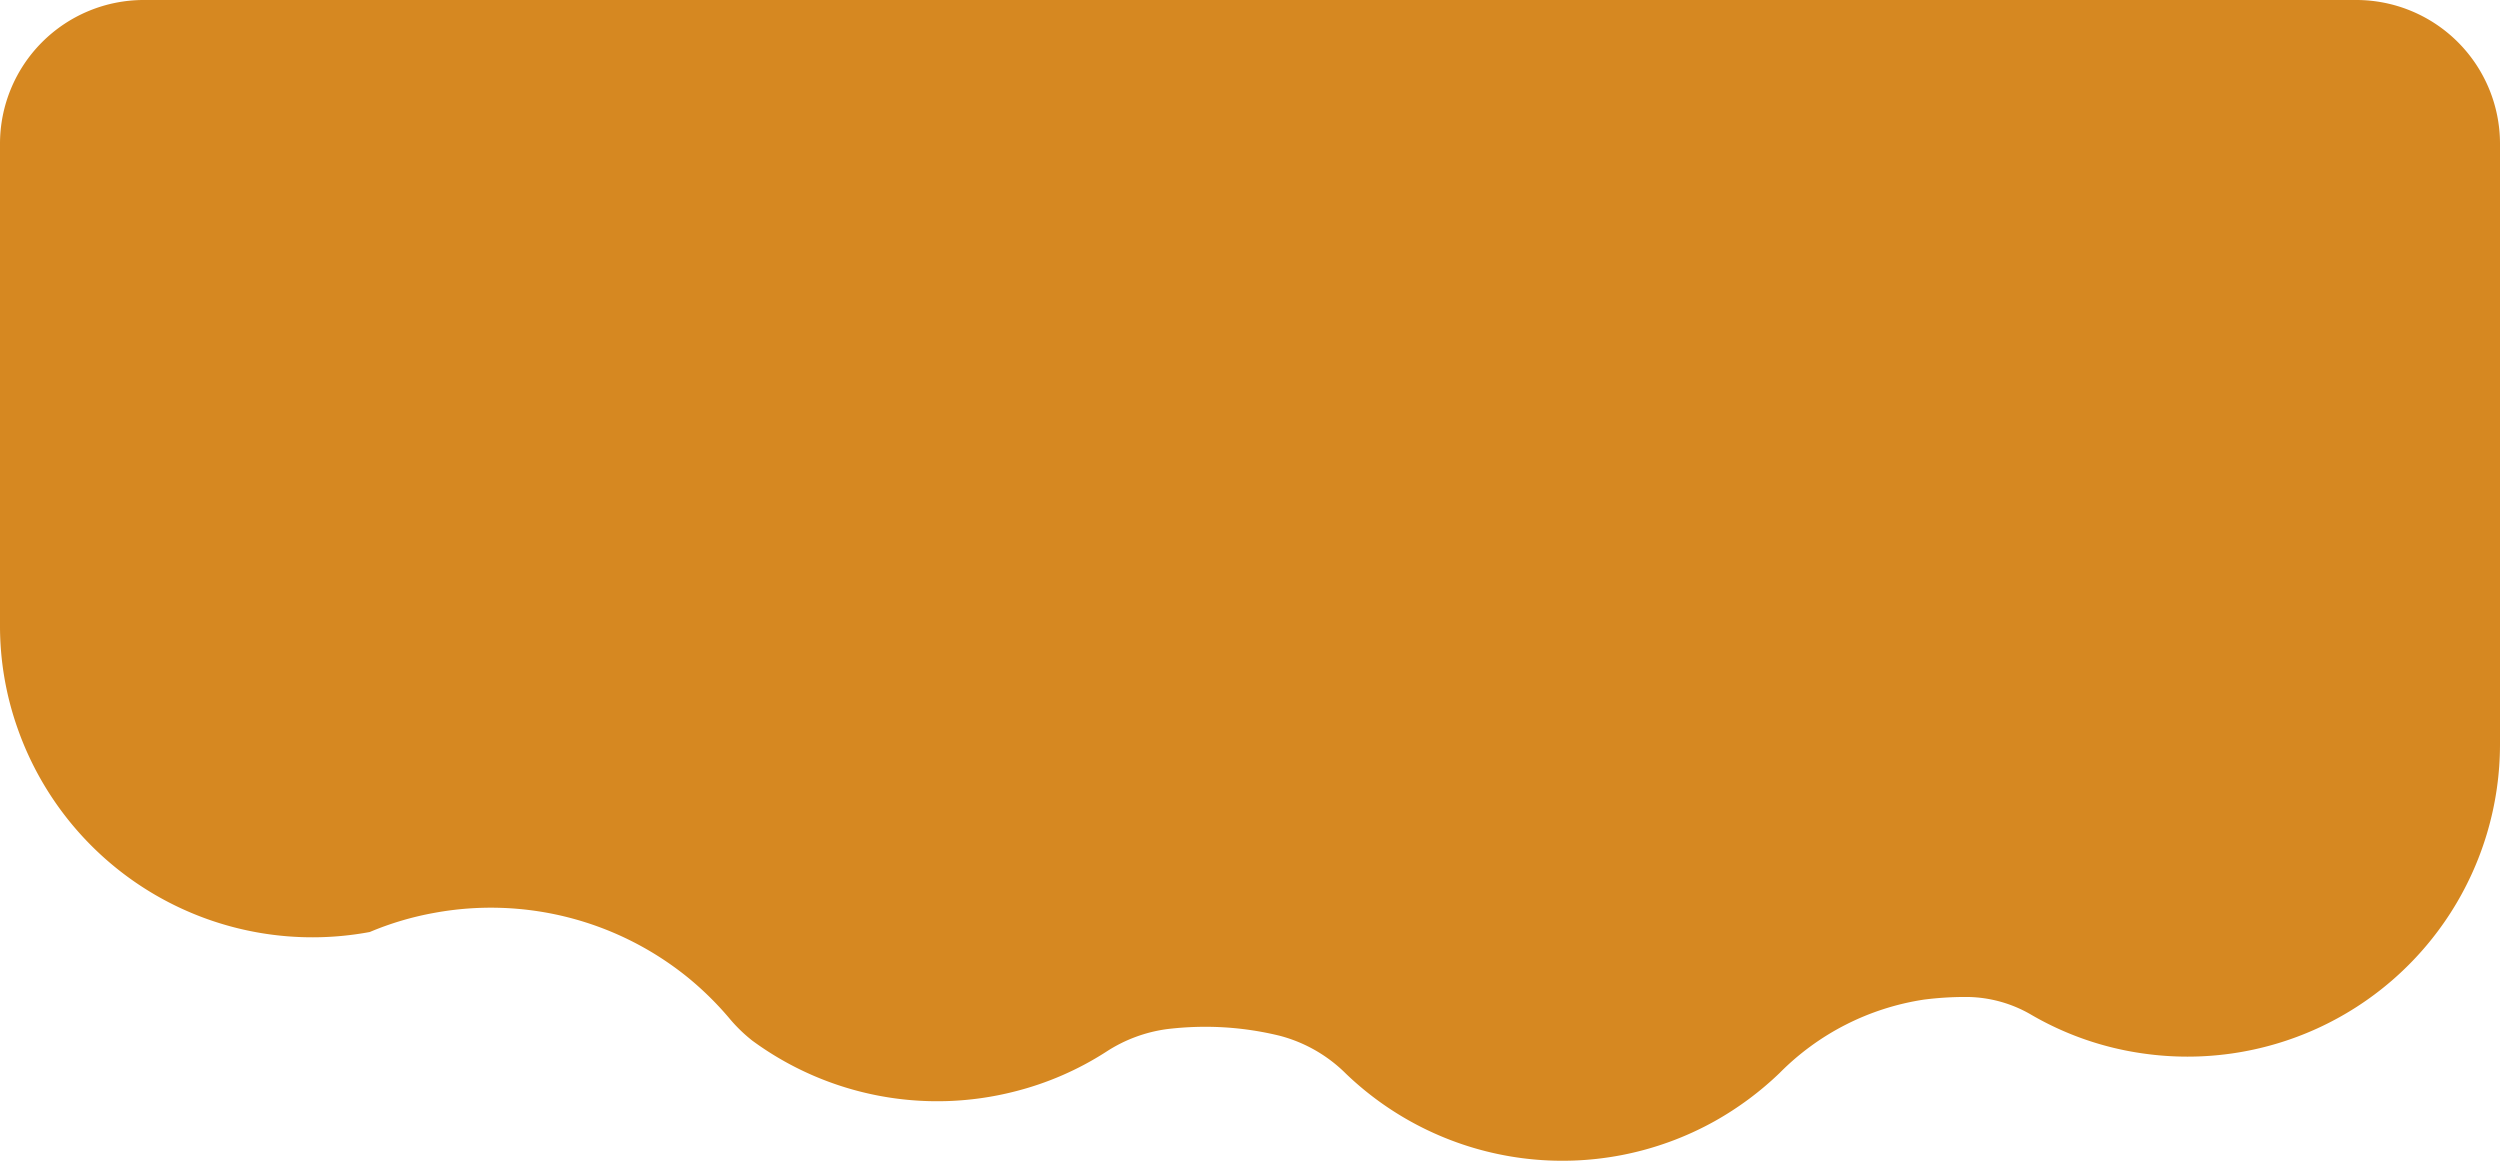 <svg id="Capa_1" data-name="Capa 1" xmlns="http://www.w3.org/2000/svg" viewBox="0 0 182 84.5"><defs><style>.cls-1{fill:#d68821;}</style></defs><title>link</title><path class="cls-1" d="M193,103.83h0c0,.36,0,.72,0,1.09a22.75,22.75,0,0,1-26,22.52,22.37,22.37,0,0,1-8.08-2.79,9.44,9.44,0,0,0-4.66-1.32H154a23.64,23.64,0,0,0-2.93.19,18.72,18.72,0,0,0-10.51,5.34,23.14,23.14,0,0,1-4.71,3.5A22.76,22.76,0,0,1,109,128.93a10.66,10.66,0,0,0-4.81-2.77,22.78,22.78,0,0,0-5.45-.66,23.48,23.48,0,0,0-2.79.17,10.7,10.7,0,0,0-4.42,1.65,22.4,22.4,0,0,1-6.66,2.89,22.75,22.75,0,0,1-19.1-3.7,11.25,11.25,0,0,1-1.71-1.67,23,23,0,0,0-2.9-2.86,22.76,22.76,0,0,0-18.56-4.77h0a22.19,22.19,0,0,0-4.68,1.39h0A22.75,22.75,0,0,1,12.3,103.83,22.39,22.39,0,0,1,11,96.25v-35A10.47,10.47,0,0,1,21.46,50.75H182.54A10.47,10.47,0,0,1,193,61.21Z" transform="translate(-11 -50.75)"/></svg>